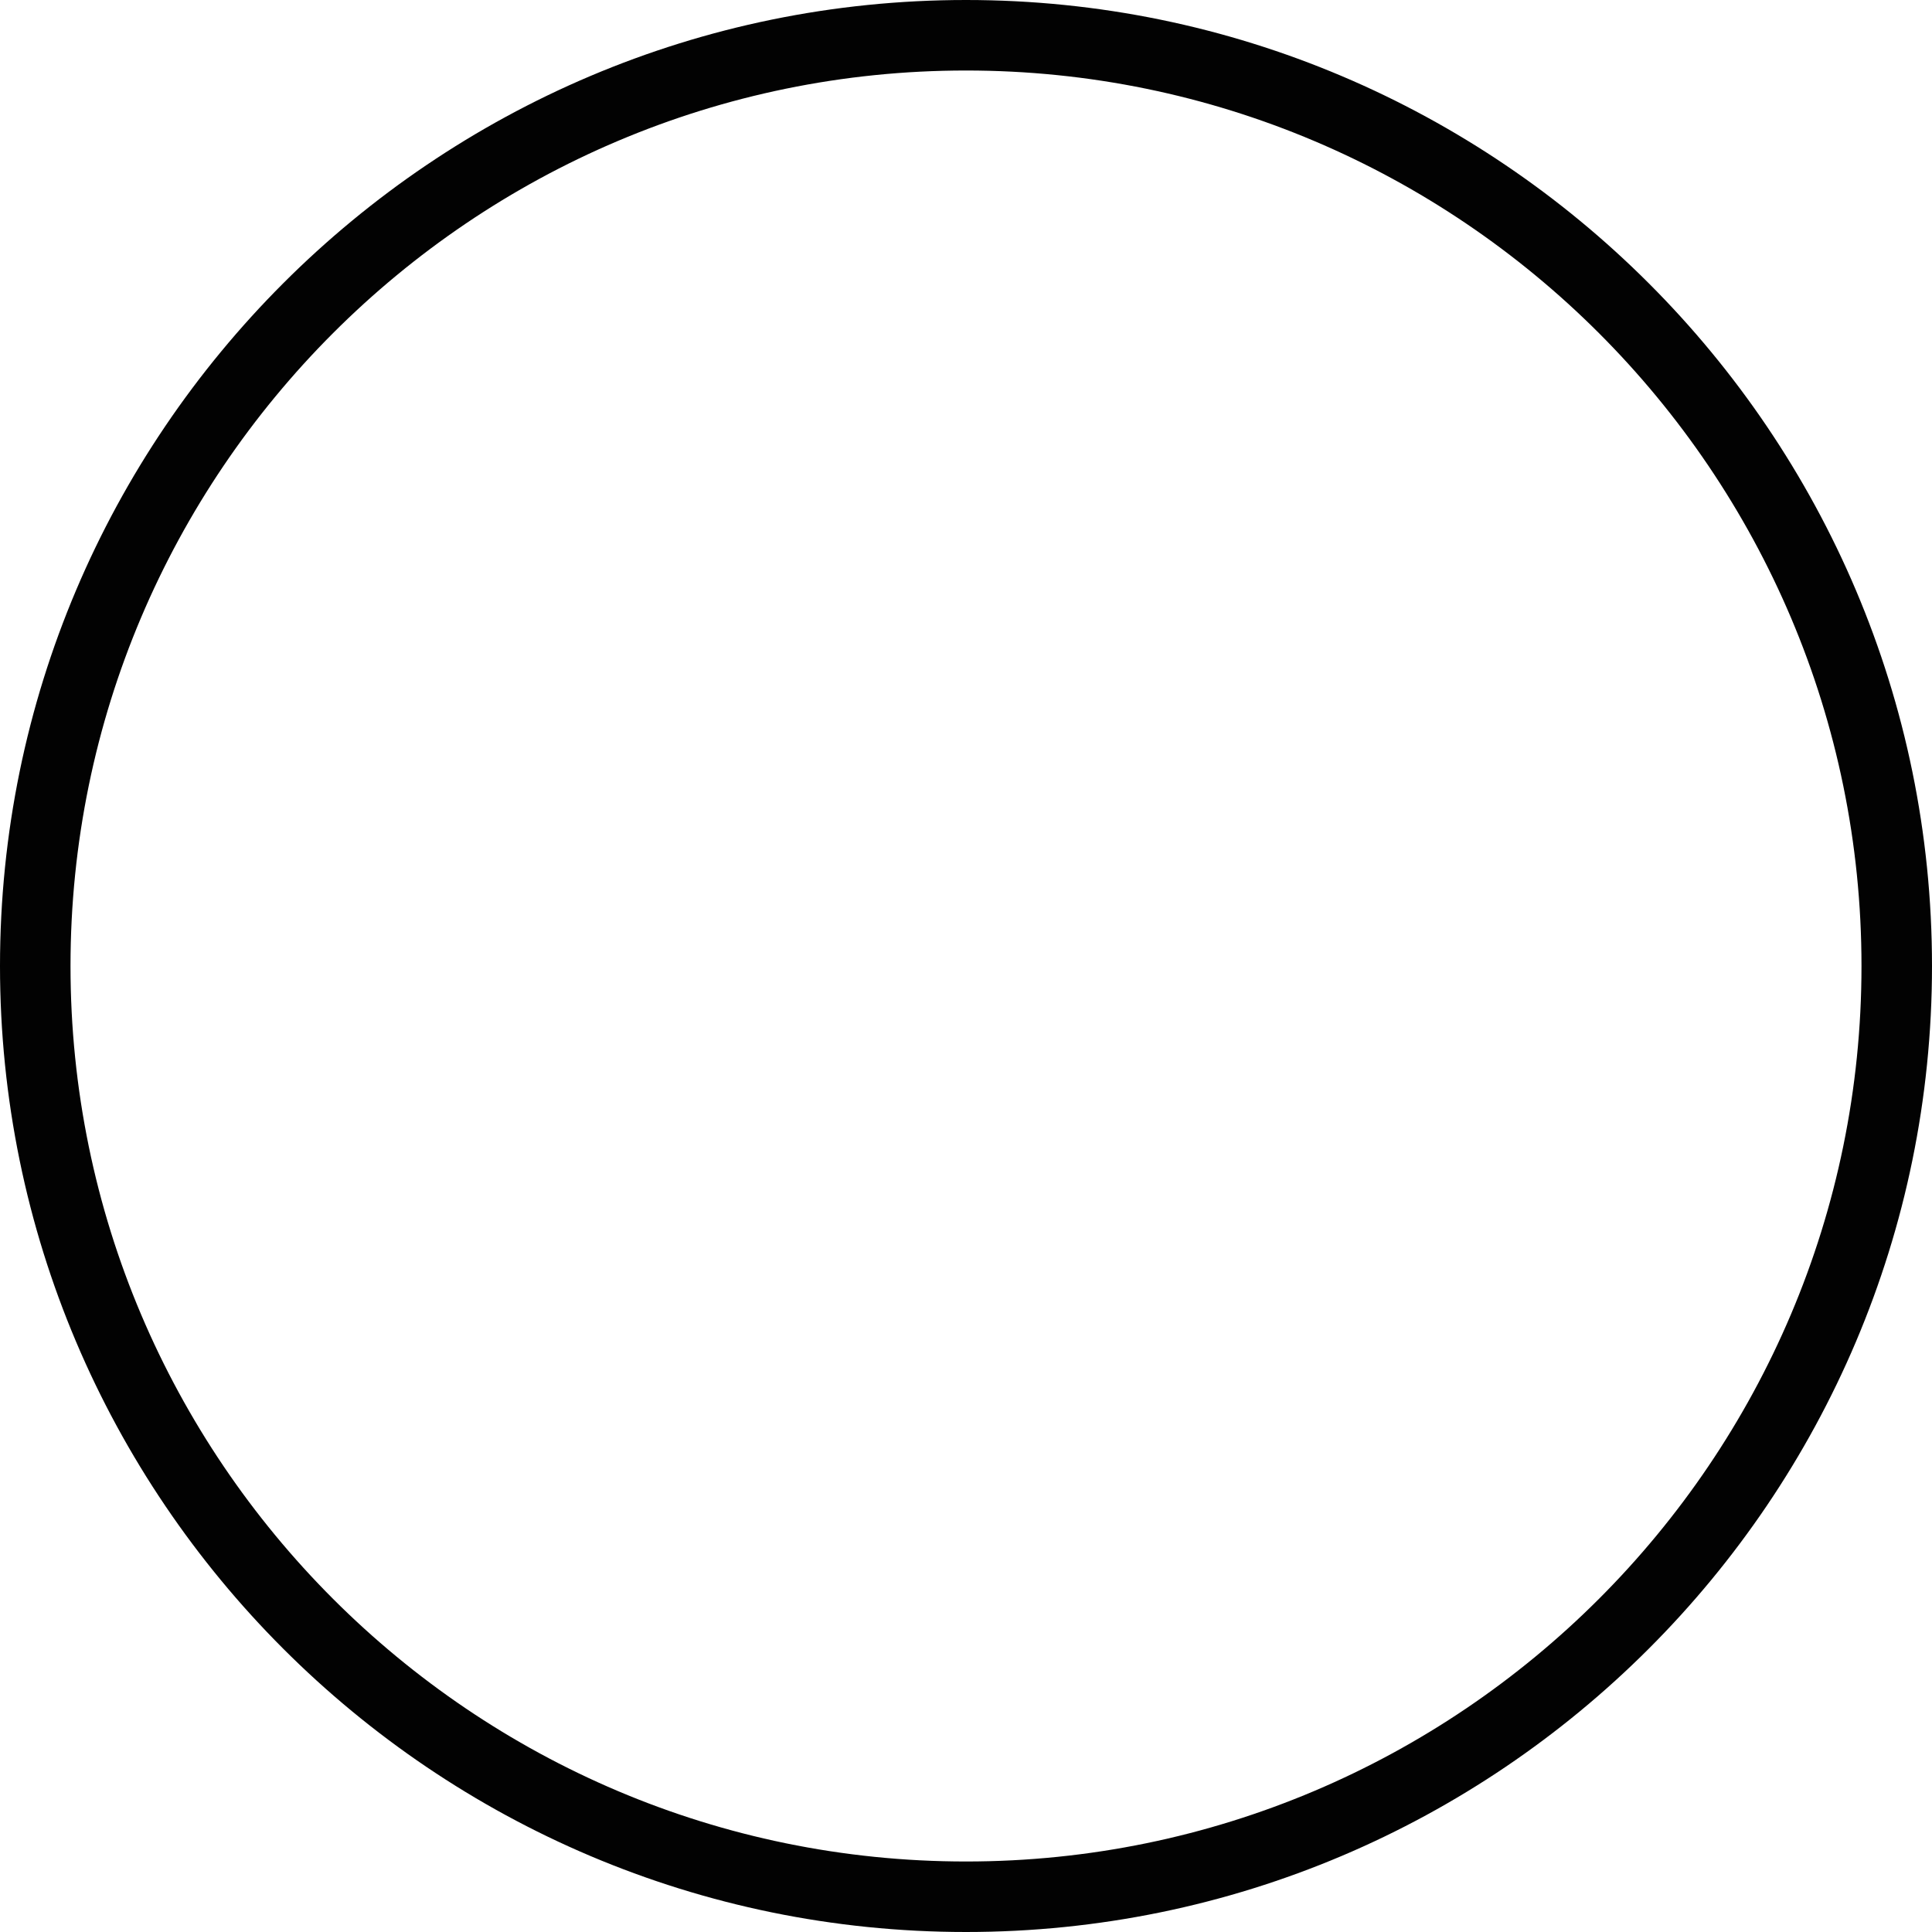 <svg version="1.1" id="图层_1" x="0px" y="0px" width="200px" height="200px" viewBox="0 0 200 200" enable-background="new 0 0 200 200" xml:space="preserve" xmlns="http://www.w3.org/2000/svg" xmlns:xlink="http://www.w3.org/1999/xlink" xmlns:xml="http://www.w3.org/XML/1998/namespace">
  <path fill="#020202" d="M100,200C44.859,200,0,155.141,0,100C0,44.859,44.859,0,100,0c55.141,0,100,44.859,100,100
	C200,155.141,155.141,200,100,200z M100,7.299C48.885,7.299,7.299,48.885,7.299,100S48.885,192.701,100,192.701
	s92.701-41.586,92.701-92.701S151.115,7.299,100,7.299z" class="color c1"/>
</svg>